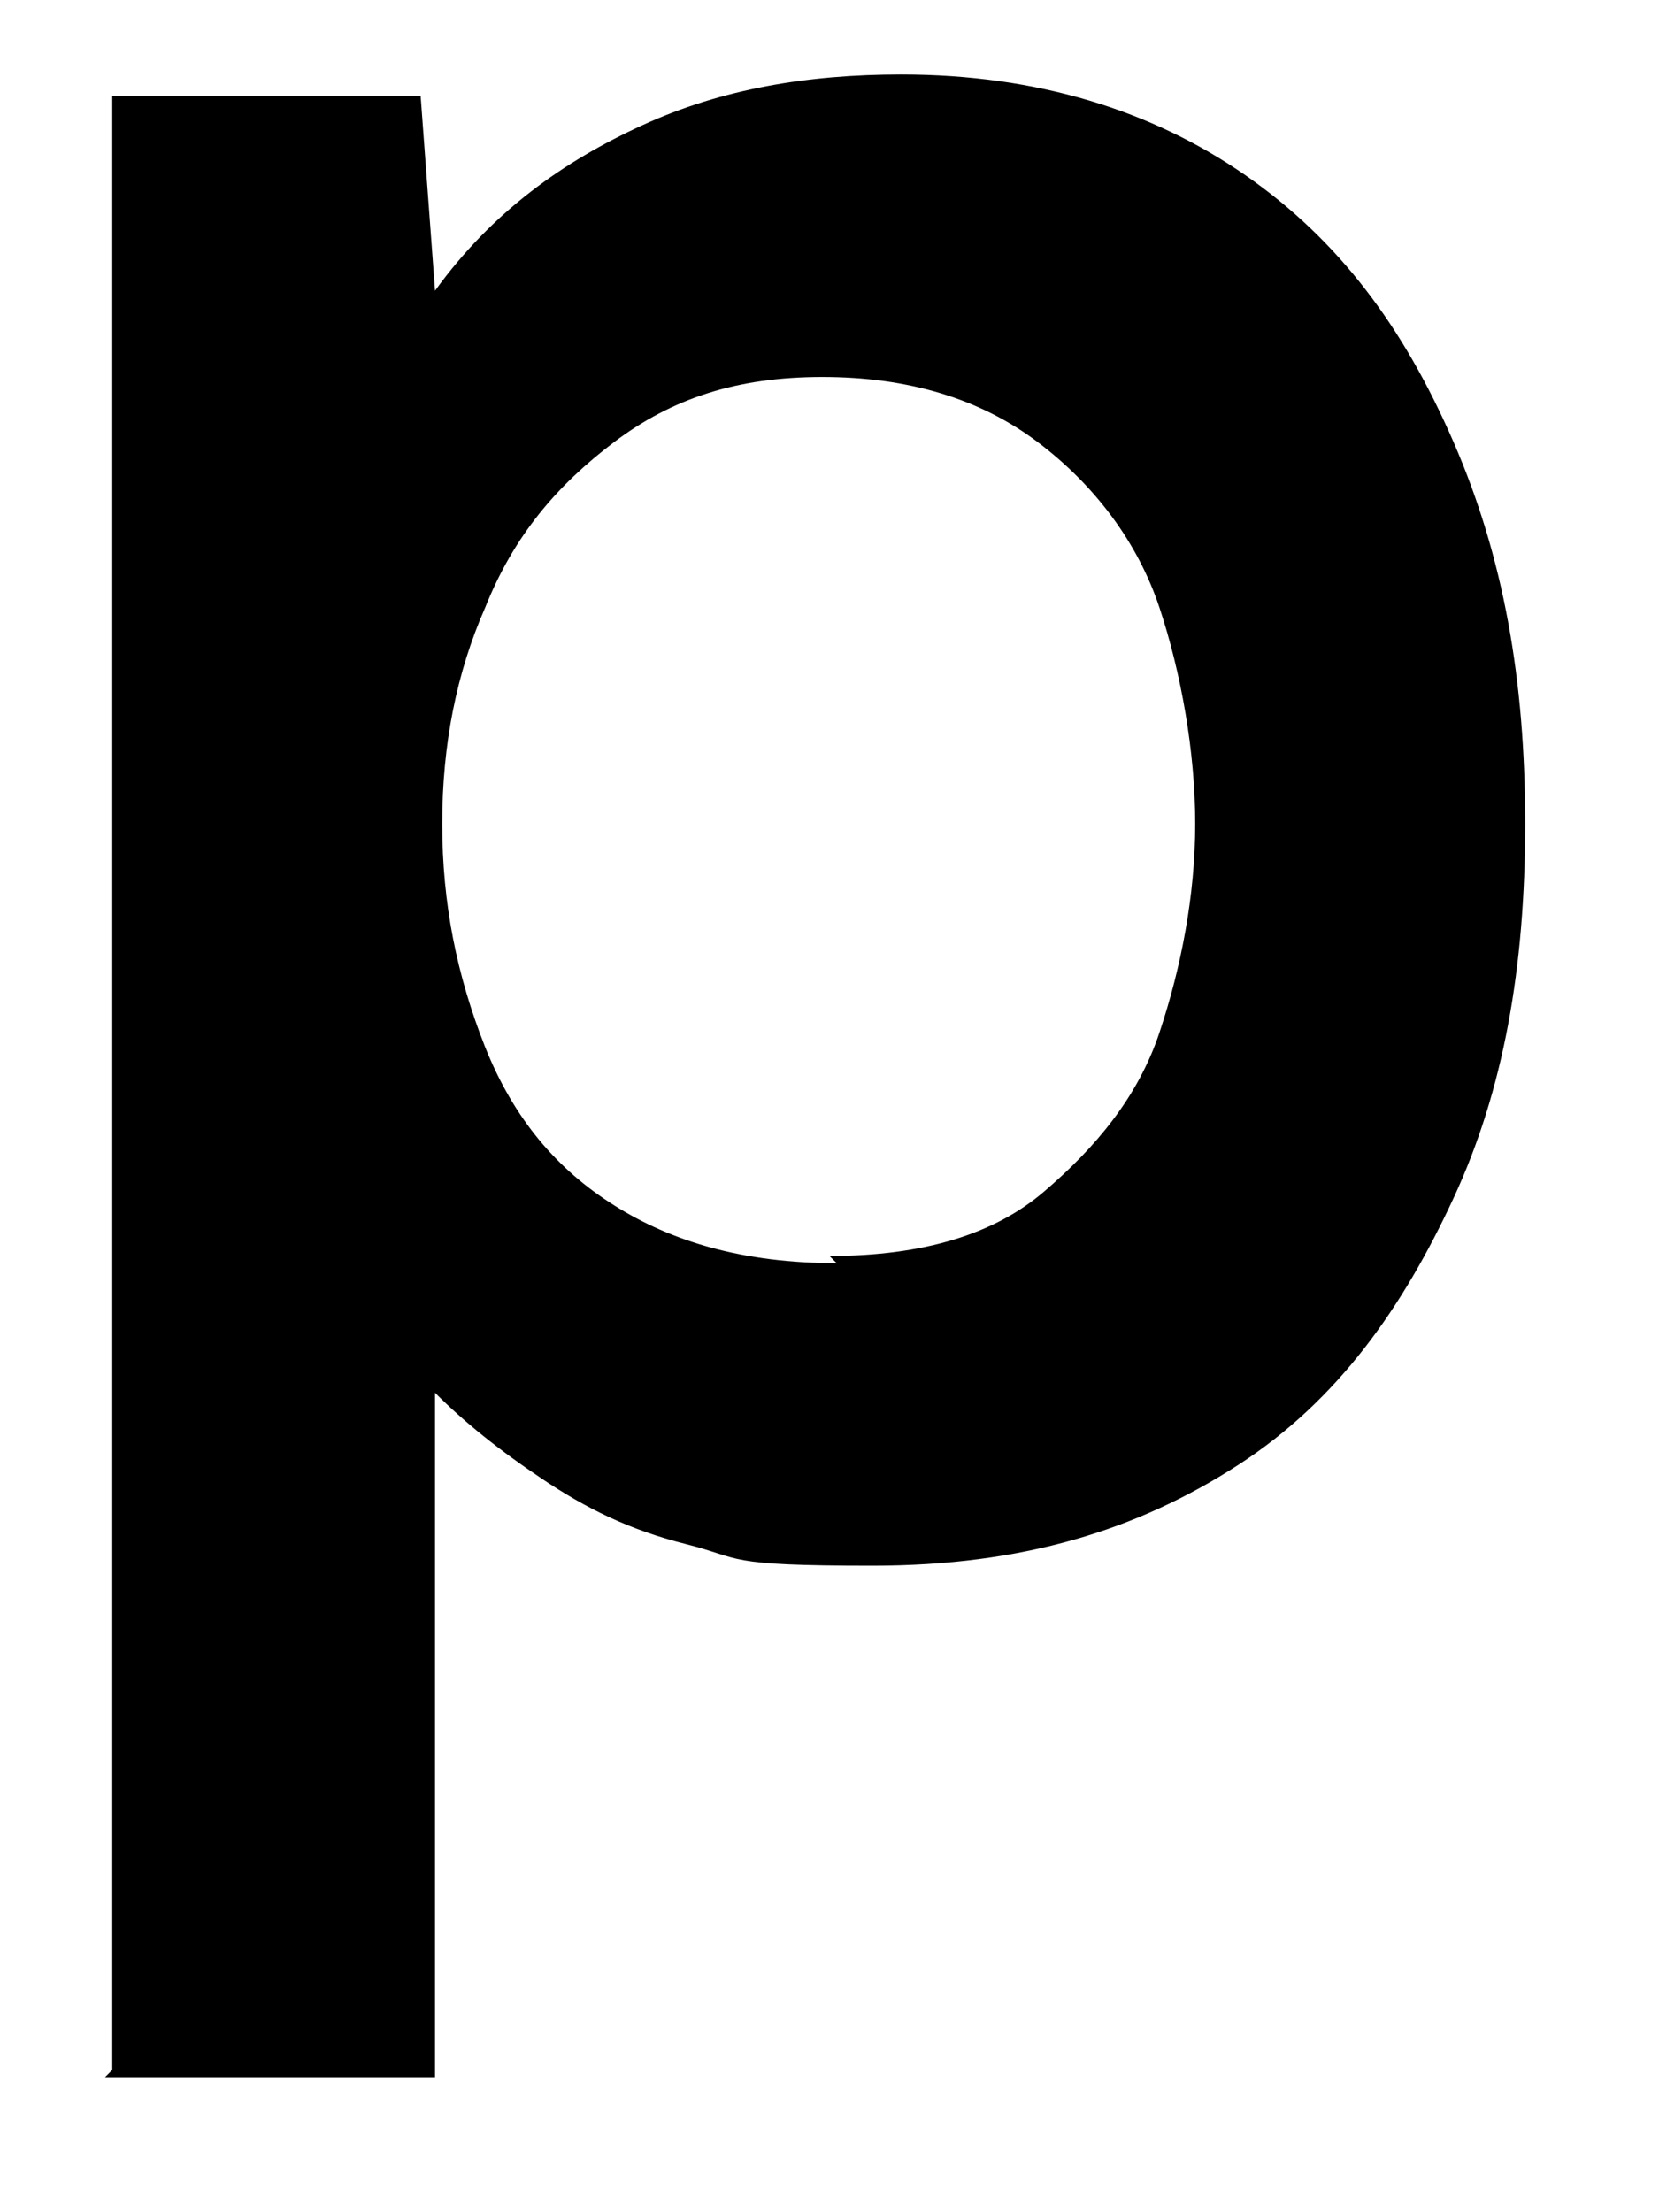 <svg width="9" height="12" viewBox="0 0 9 12" fill="none" xmlns="http://www.w3.org/2000/svg">
<path d="M0.609 11.228V0.522H2.282L2.36 1.577C2.671 1.147 3.06 0.873 3.488 0.678C3.916 0.482 4.383 0.404 4.889 0.404C5.628 0.404 6.251 0.6 6.757 0.951C7.263 1.303 7.613 1.772 7.885 2.397C8.157 3.022 8.274 3.687 8.274 4.468C8.274 5.25 8.157 5.914 7.885 6.5C7.613 7.086 7.262 7.594 6.718 7.946C6.173 8.298 5.551 8.493 4.733 8.493C3.916 8.493 4.033 8.454 3.722 8.376C3.411 8.298 3.177 8.18 2.944 8.024C2.71 7.868 2.516 7.712 2.36 7.555V11.267H0.57L0.609 11.228ZM4.5 6.813C5.006 6.813 5.395 6.696 5.667 6.461C5.94 6.227 6.173 5.953 6.29 5.601C6.407 5.25 6.484 4.859 6.484 4.468C6.484 4.077 6.407 3.648 6.29 3.296C6.173 2.944 5.94 2.632 5.628 2.397C5.317 2.163 4.928 2.045 4.461 2.045C3.994 2.045 3.644 2.163 3.333 2.397C3.022 2.632 2.788 2.905 2.632 3.296C2.477 3.648 2.399 4.038 2.399 4.468C2.399 4.898 2.477 5.289 2.632 5.68C2.788 6.07 3.022 6.344 3.333 6.539C3.644 6.735 4.033 6.852 4.539 6.852L4.5 6.813Z" fill="black"/>
</svg>
